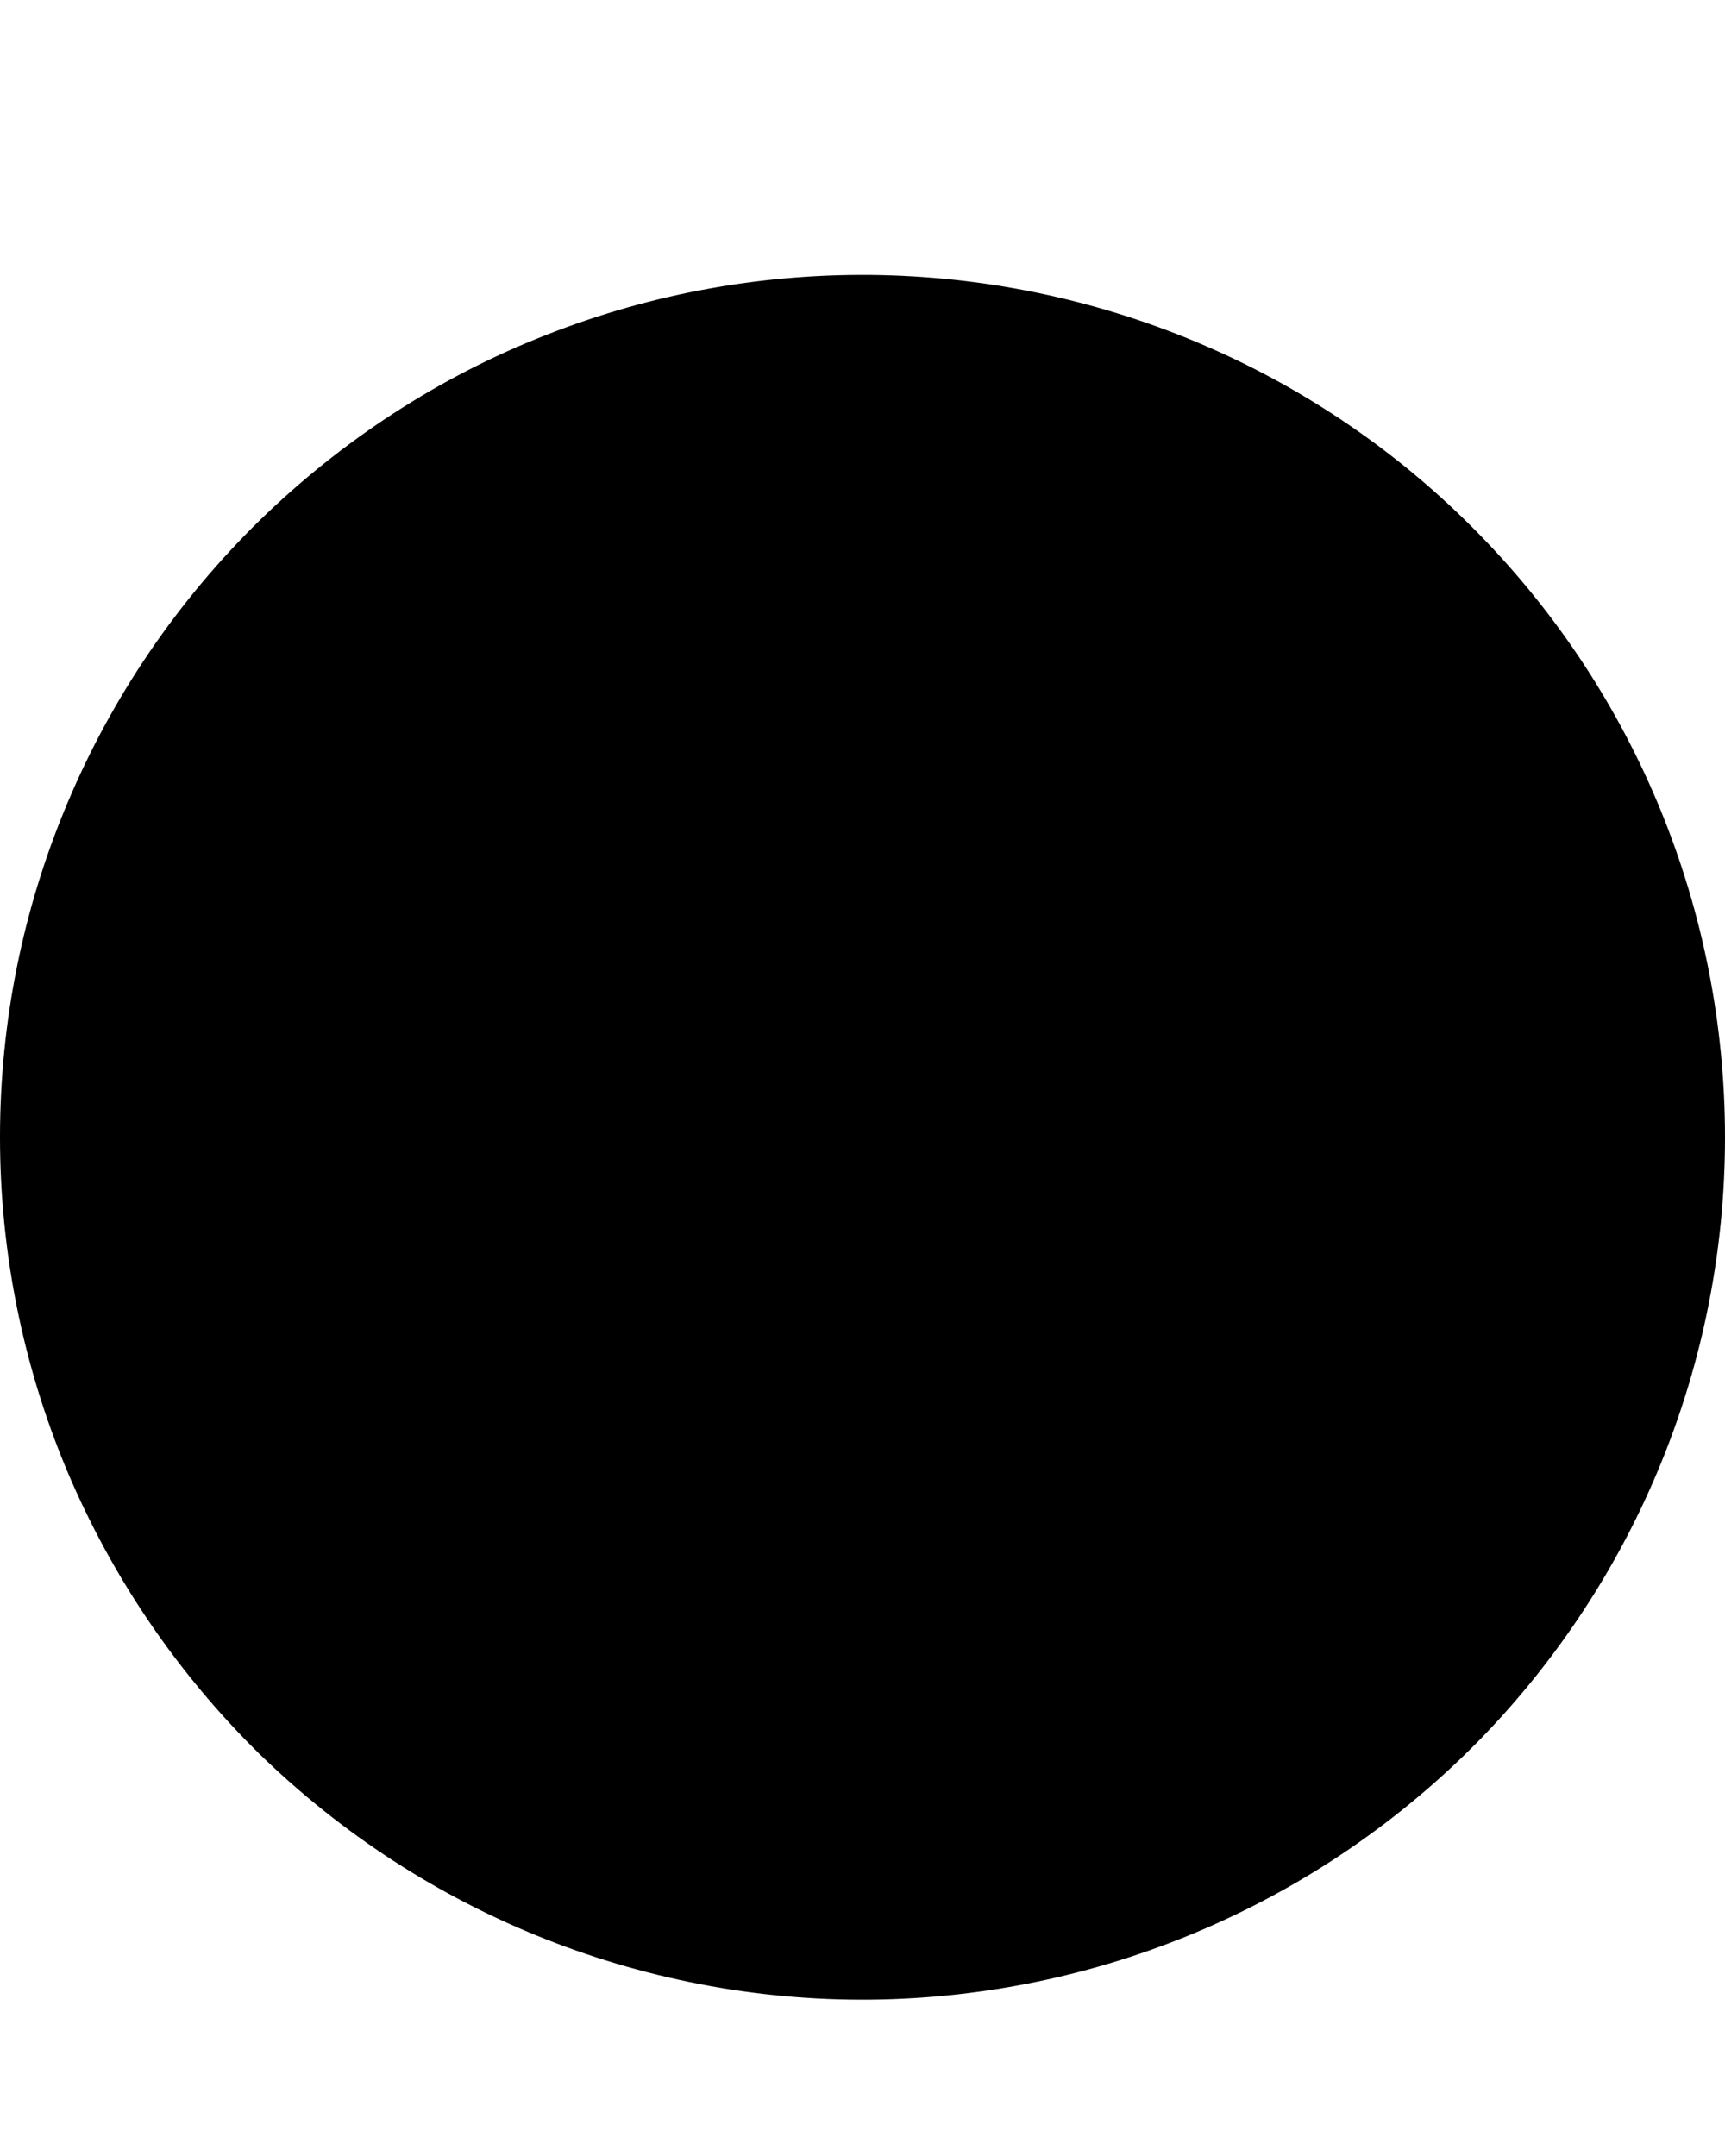 <svg width="4" height="5" viewBox="0 0 4 5" fill="none" xmlns="http://www.w3.org/2000/svg">
<path d="M2.045 0.638C1.779 0.632 1.514 0.679 1.266 0.777C1.018 0.874 0.793 1.021 0.602 1.207C0.412 1.393 0.26 1.616 0.157 1.861C0.053 2.107 6.6681e-05 2.37 6.25376e-08 2.637C-6.65559e-05 2.903 0.053 3.167 0.156 3.412C0.26 3.658 0.411 3.88 0.601 4.067C0.792 4.253 1.017 4.399 1.265 4.497C1.513 4.595 1.778 4.643 2.044 4.637C2.567 4.625 3.064 4.409 3.43 4.036C3.795 3.662 4 3.16 4 2.638C4 2.115 3.796 1.613 3.43 1.239C3.065 0.865 2.568 0.65 2.045 0.638Z" fill="black"/>
</svg>
